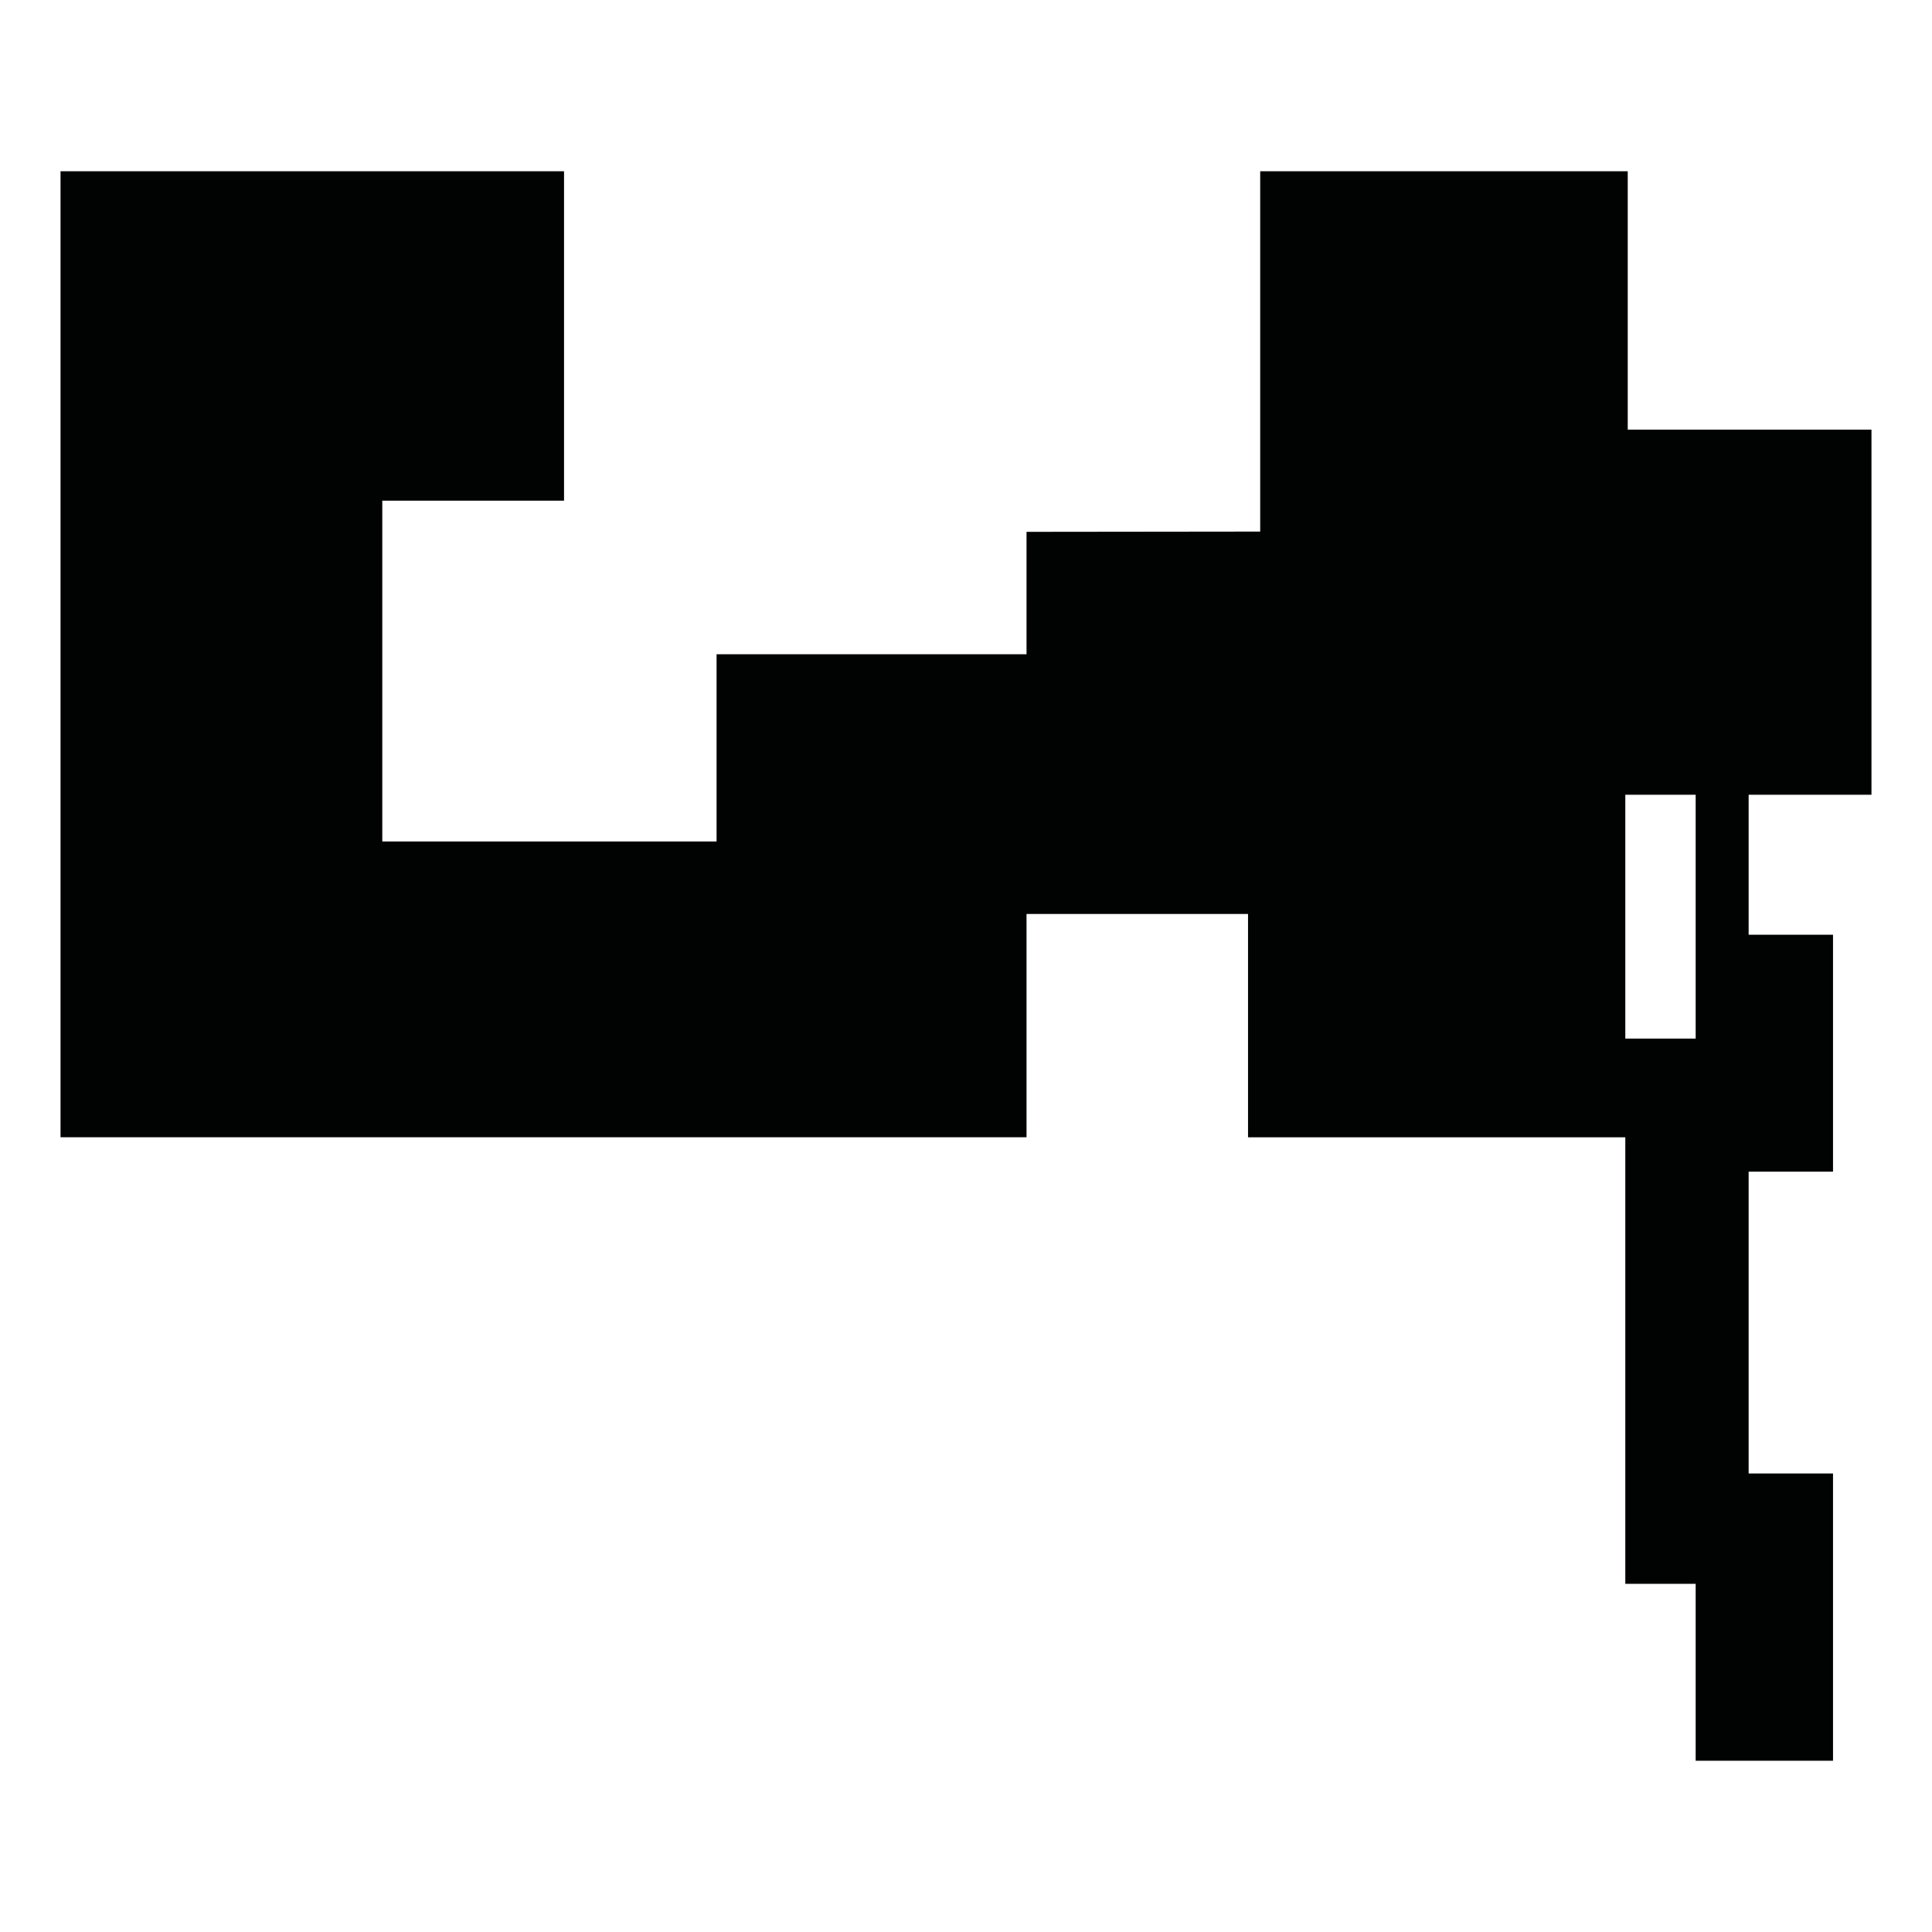 <?xml version="1.0" encoding="utf-8"?>
<!-- Generator: Adobe Illustrator 16.0.0, SVG Export Plug-In . SVG Version: 6.00 Build 0)  -->
<!DOCTYPE svg PUBLIC "-//W3C//DTD SVG 1.1//EN" "http://www.w3.org/Graphics/SVG/1.1/DTD/svg11.dtd">
<svg version="1.1" id="Calque_1" xmlns="http://www.w3.org/2000/svg" xmlns:xlink="http://www.w3.org/1999/xlink" x="0px" y="0px"
	 width="1190.551px" height="1190.551px" viewBox="0 0 1190.551 1190.551" enable-background="new 0 0 1190.551 1190.551"
	 xml:space="preserve">
<polygon fill="#010202" points="1153.254,489.729 1153.254,264.739 1003.056,264.739 1003.056,105.543 776.568,105.543 
	776.568,327.574 632.575,327.736 632.575,403.184 441.575,403.184 441.575,518.543 235.575,518.543 235.575,308.543 
	347.575,308.543 347.575,105.543 37.297,105.543 37.297,700.822 632.575,700.822 632.575,563.225 769.069,563.225 769.069,700.824 
	1001.556,700.824 1001.556,489.729 1044.914,489.729 1044.914,640.006 1001.557,640.006 1001.557,976.008 1044.914,976.008 
	1044.914,1085.008 1129.557,1085.008 1129.557,908.008 1077.557,908.008 1077.557,722.008 1129.557,722.008 1129.557,576.005 
	1077.557,576.005 1077.557,489.729 "/>
</svg>
